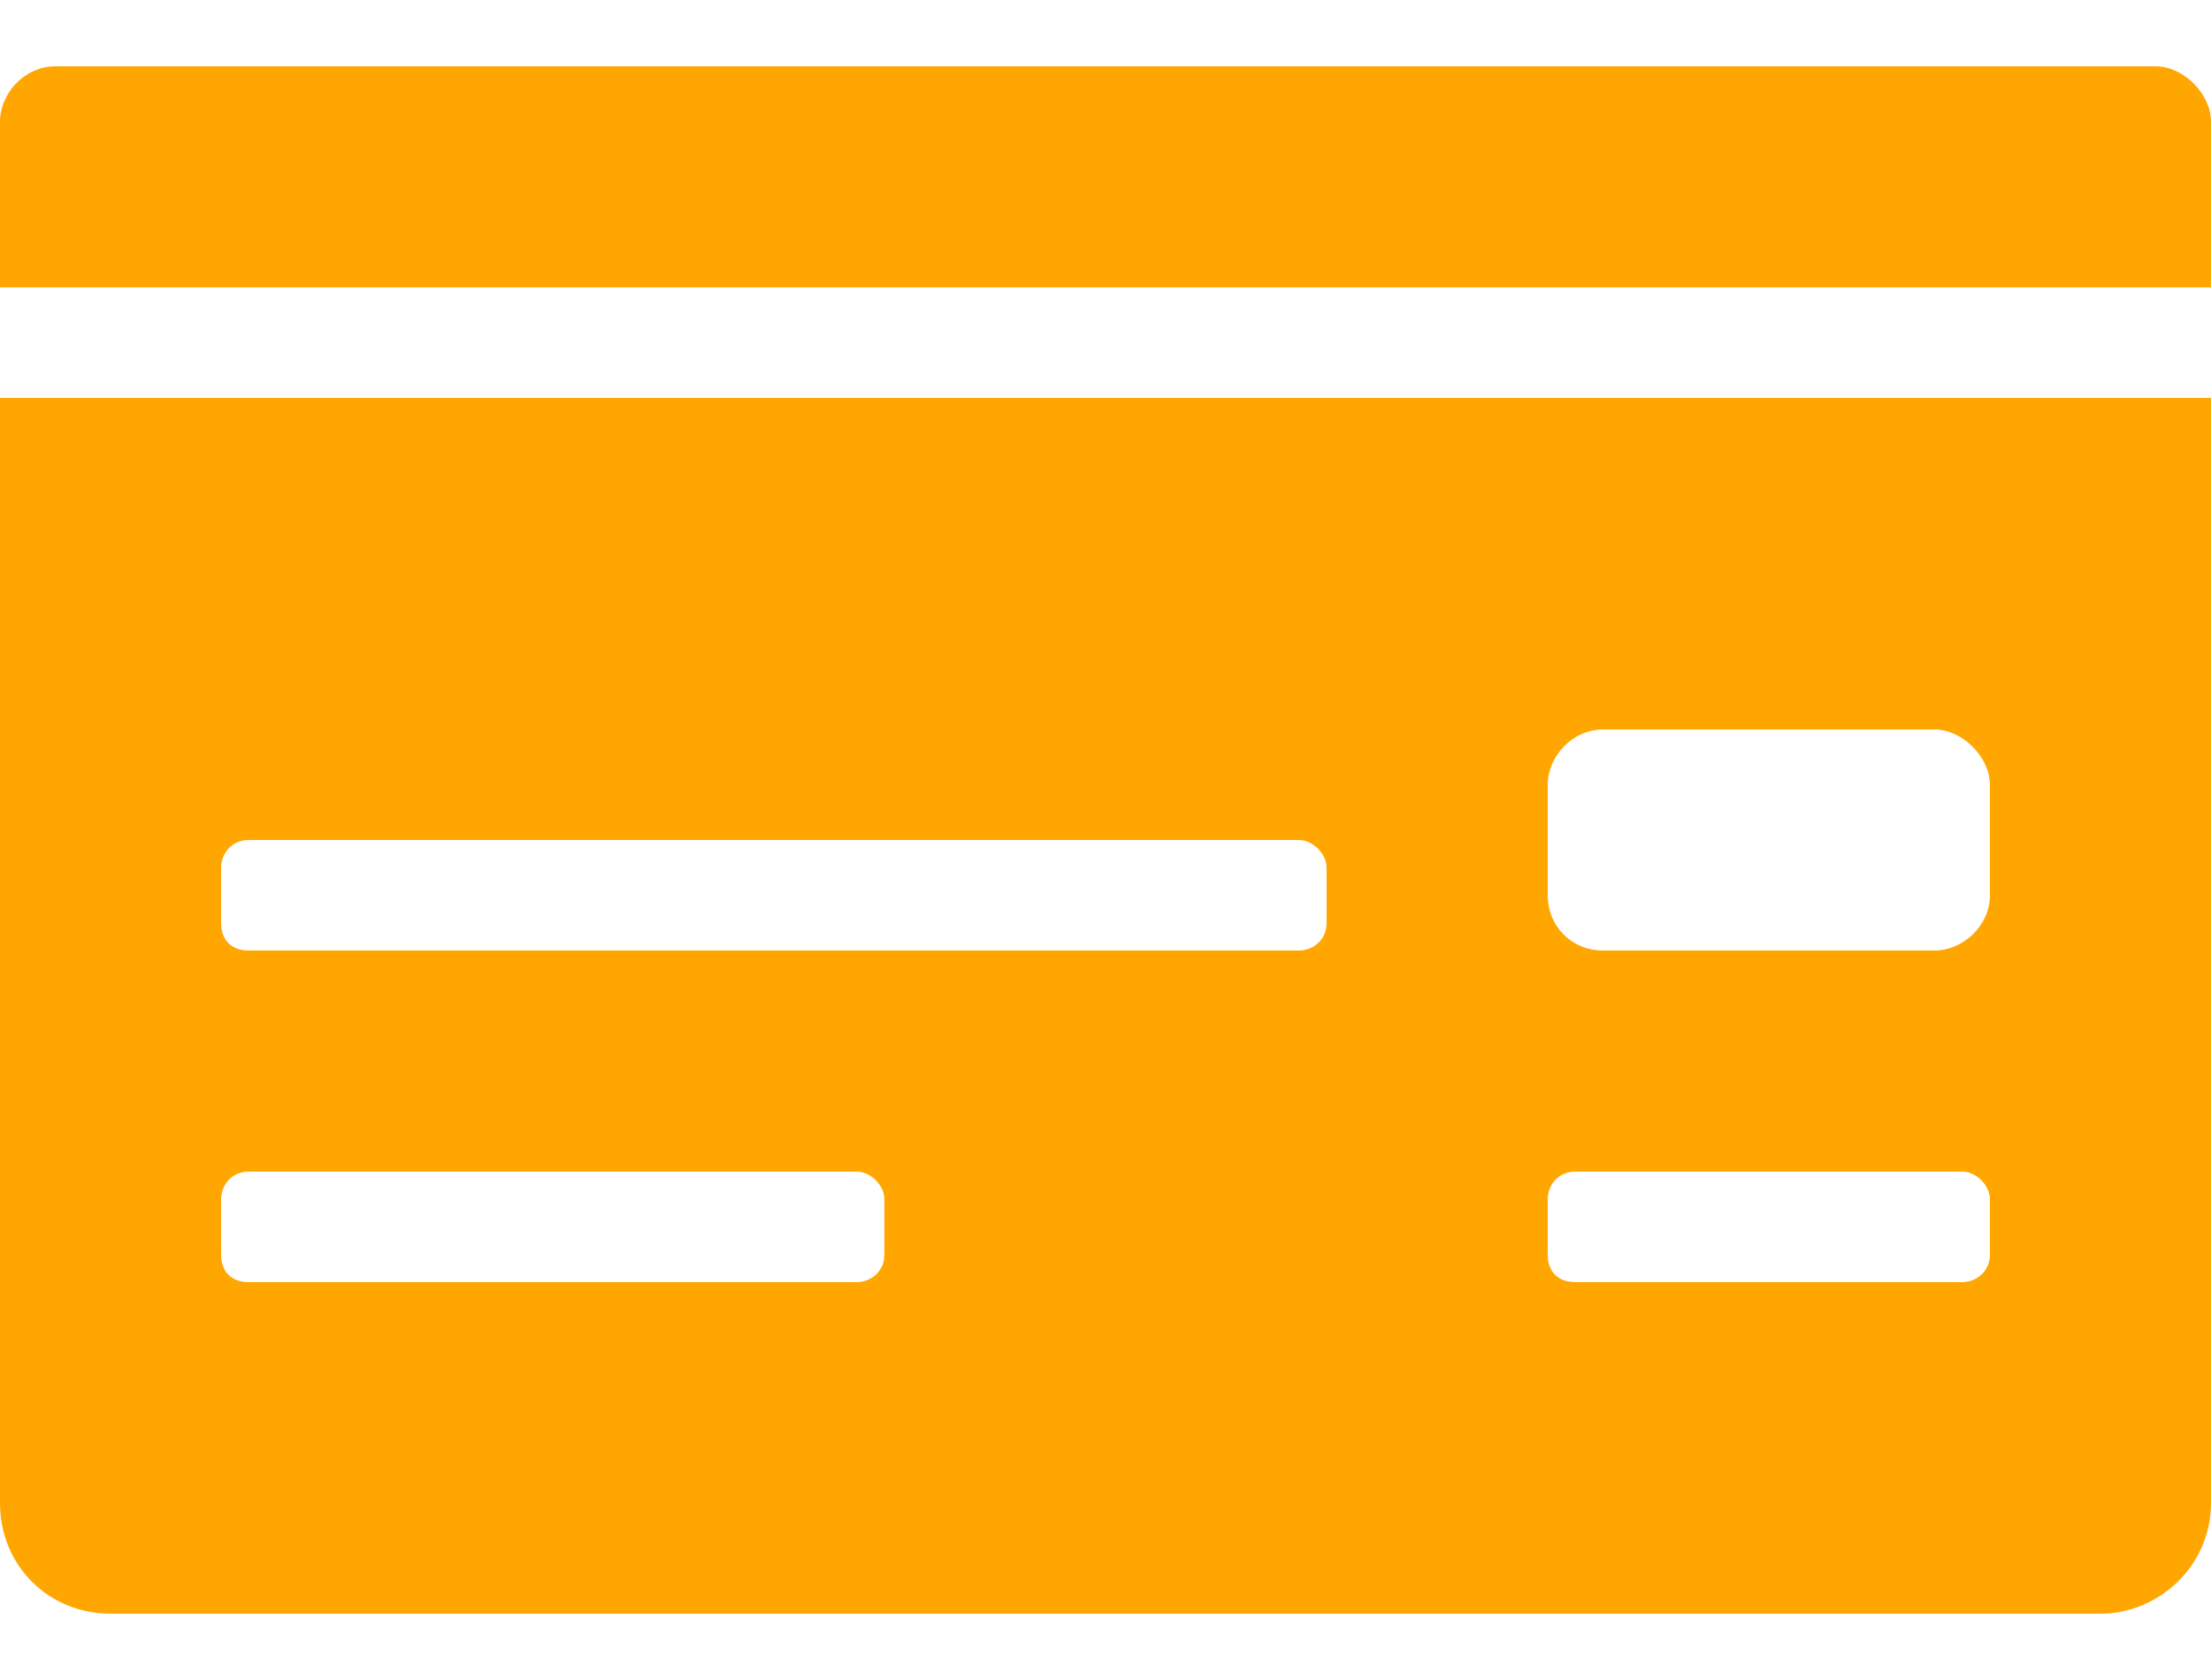 <svg width="25" height="19" viewBox="0 0 25 19" fill="none" xmlns="http://www.w3.org/2000/svg">
<path d="M0 17C0 17.703 0.547 18.25 1.25 18.25H23.75C24.414 18.25 25 17.703 25 17V4.5H0V17ZM17.5 8.875C17.5 8.562 17.773 8.25 18.125 8.25H21.875C22.188 8.25 22.5 8.562 22.5 8.875V10.125C22.5 10.477 22.188 10.75 21.875 10.75H18.125C17.773 10.75 17.5 10.477 17.5 10.125V8.875ZM17.5 13.562C17.5 13.406 17.617 13.25 17.812 13.25H22.188C22.344 13.25 22.5 13.406 22.5 13.562V14.188C22.5 14.383 22.344 14.5 22.188 14.5H17.812C17.617 14.5 17.5 14.383 17.5 14.188V13.562ZM2.5 9.812C2.5 9.656 2.617 9.5 2.812 9.5H14.688C14.844 9.5 15 9.656 15 9.812V10.438C15 10.633 14.844 10.75 14.688 10.75H2.812C2.617 10.75 2.5 10.633 2.5 10.438V9.812ZM2.5 13.562C2.5 13.406 2.617 13.25 2.812 13.25H9.688C9.844 13.25 10 13.406 10 13.562V14.188C10 14.383 9.844 14.5 9.688 14.5H2.812C2.617 14.5 2.5 14.383 2.5 14.188V13.562ZM24.375 0.75H0.625C0.273 0.75 0 1.062 0 1.375V3.25H25V1.375C25 1.062 24.688 0.75 24.375 0.75Z" fill="#FFA600"/>
</svg>

